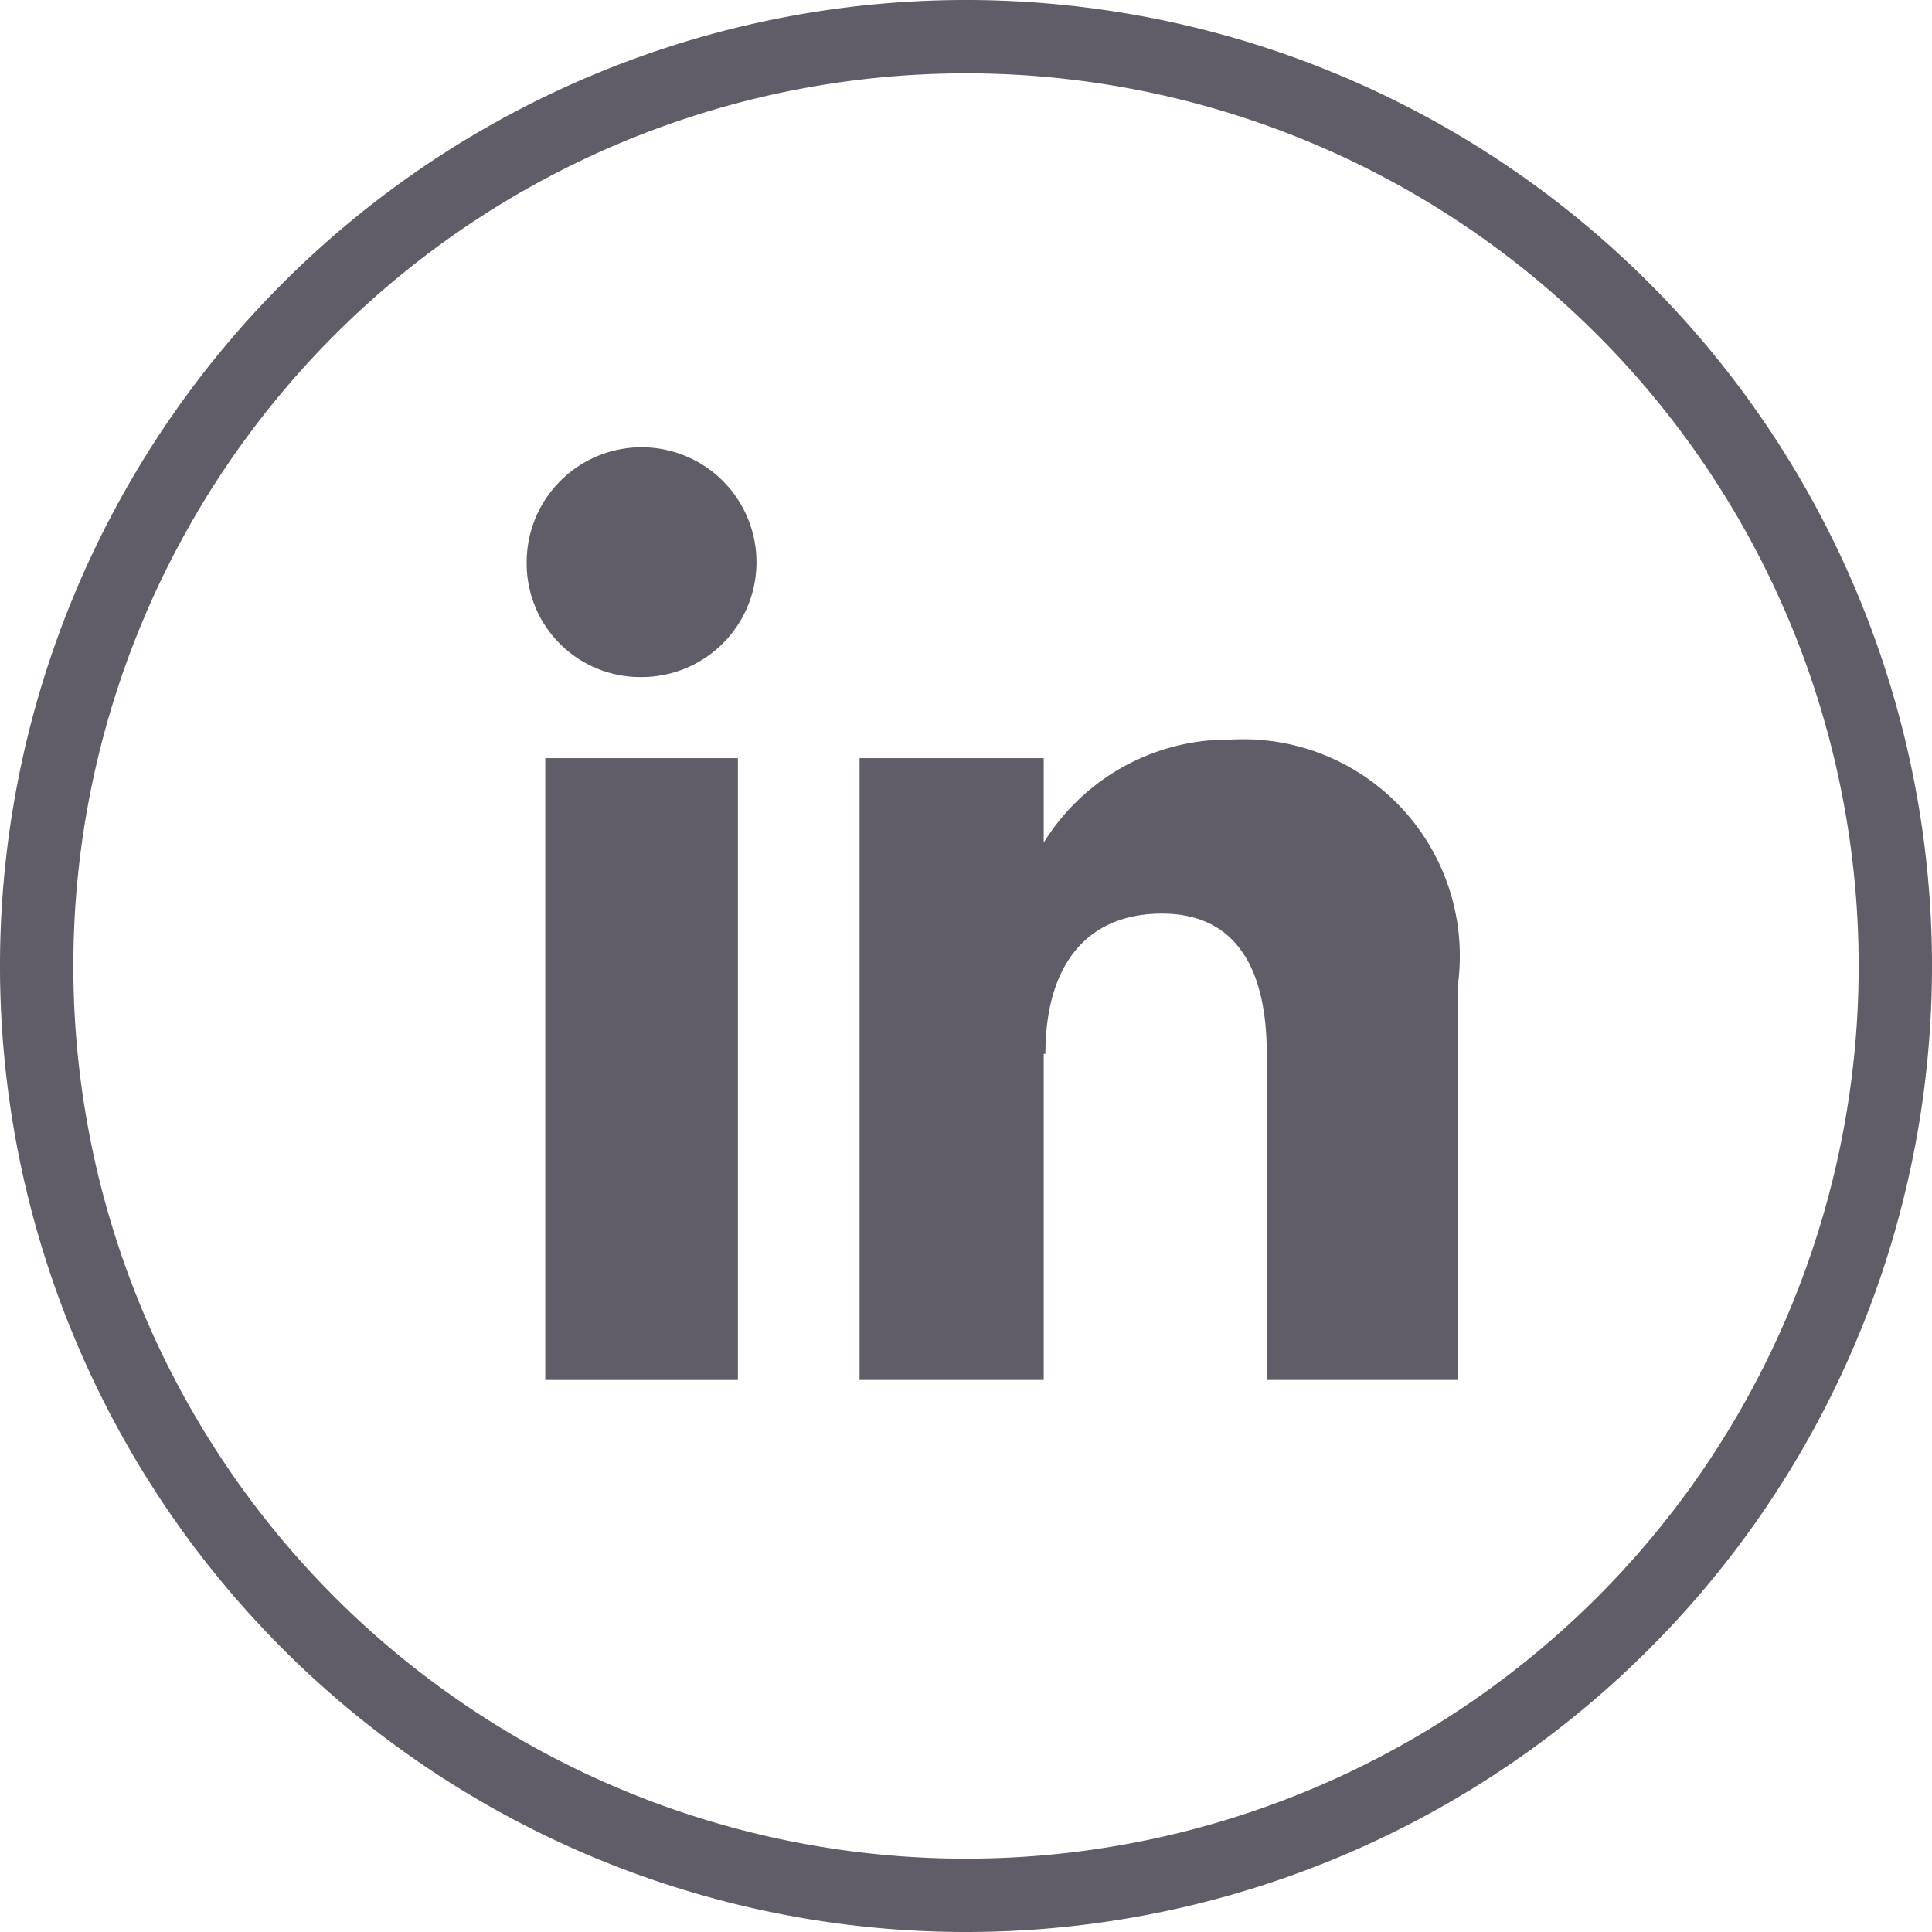 <svg xmlns="http://www.w3.org/2000/svg" width="11.434" height="11.434" viewBox="0 0 11.434 11.434">
  <g id="LinkRing" transform="translate(0.077 -0.003)">
    <g id="Group_22712" data-name="Group 22712">
      <path id="Path_15135" data-name="Path 15135" d="M5.64,11.22h0a5.5,5.5,0,1,1,5.5-5.5A5.5,5.5,0,0,1,5.64,11.22Z" fill="none" stroke="#605c68" stroke-miterlimit="10" stroke-width="0.434"/>
    </g>
    <rect id="Rectangle_9659" data-name="Rectangle 9659" width="1.14" height="3.68" transform="translate(3.15 4.49)" fill="#605c68"/>
    <g id="Group_22713" data-name="Group 22713">
      <path id="Path_15136" data-name="Path 15136" d="M3.71,4.01a.68.68,0,1,0-.67-.68.672.672,0,0,0,.67.68" fill="#605c68"/>
      <path id="Path_15137" data-name="Path 15137" d="M6.11,6.24c0-.52.24-.83.69-.83.42,0,.62.3.62.83V8.17H8.55V5.84A1.282,1.282,0,0,0,7.21,4.38a1.286,1.286,0,0,0-1.11.61v-.5H5.01V8.17H6.1V6.24Z" fill="#605c68"/>
    </g>
  </g>
</svg>
